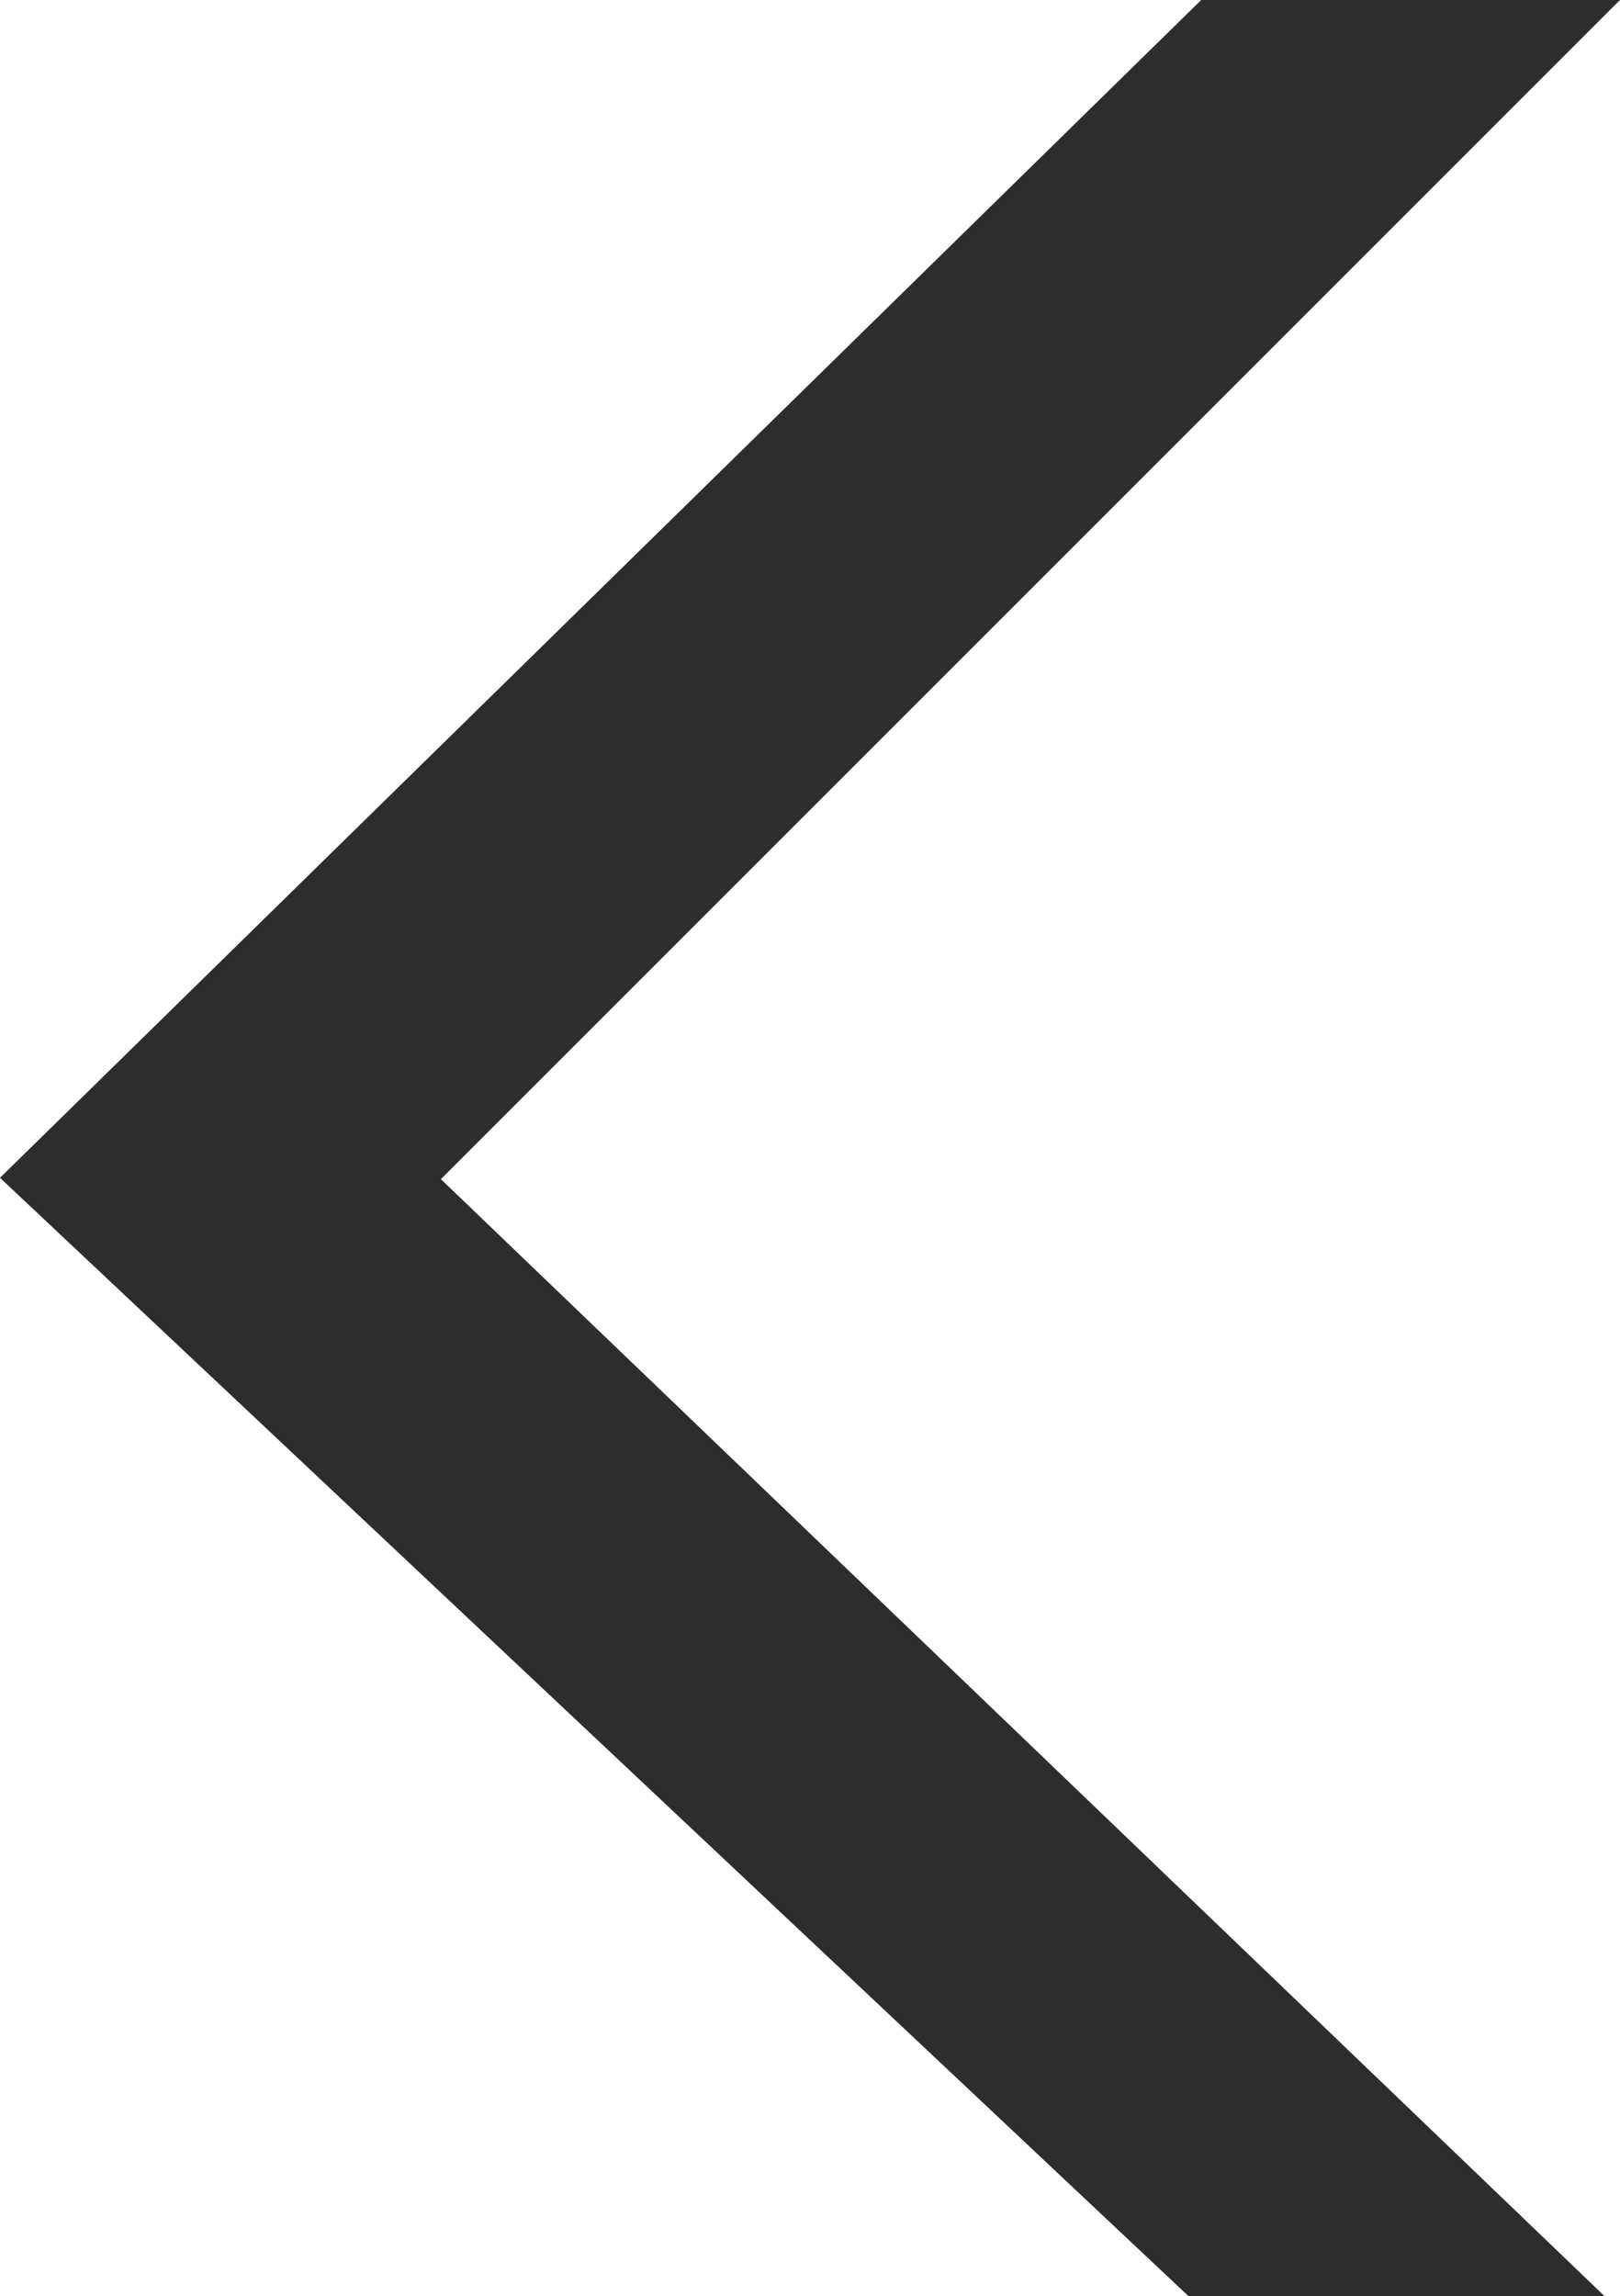 <svg version="1.1" id="图层_1" x="0px" y="0px" width="106.018px" height="150.255px" viewBox="0 0 106.018 150.255" enable-background="new 0 0 106.018 150.255" xml:space="preserve" xmlns="http://www.w3.org/2000/svg" xmlns:xlink="http://www.w3.org/1999/xlink" xmlns:xml="http://www.w3.org/XML/1998/namespace">
  <polygon fill="#2D2D2D" points="106.018,0 78.61,0 0,77.075 77.775,150.255 105.002,150.255 28.854,77.164 " class="color c1"/>
</svg>